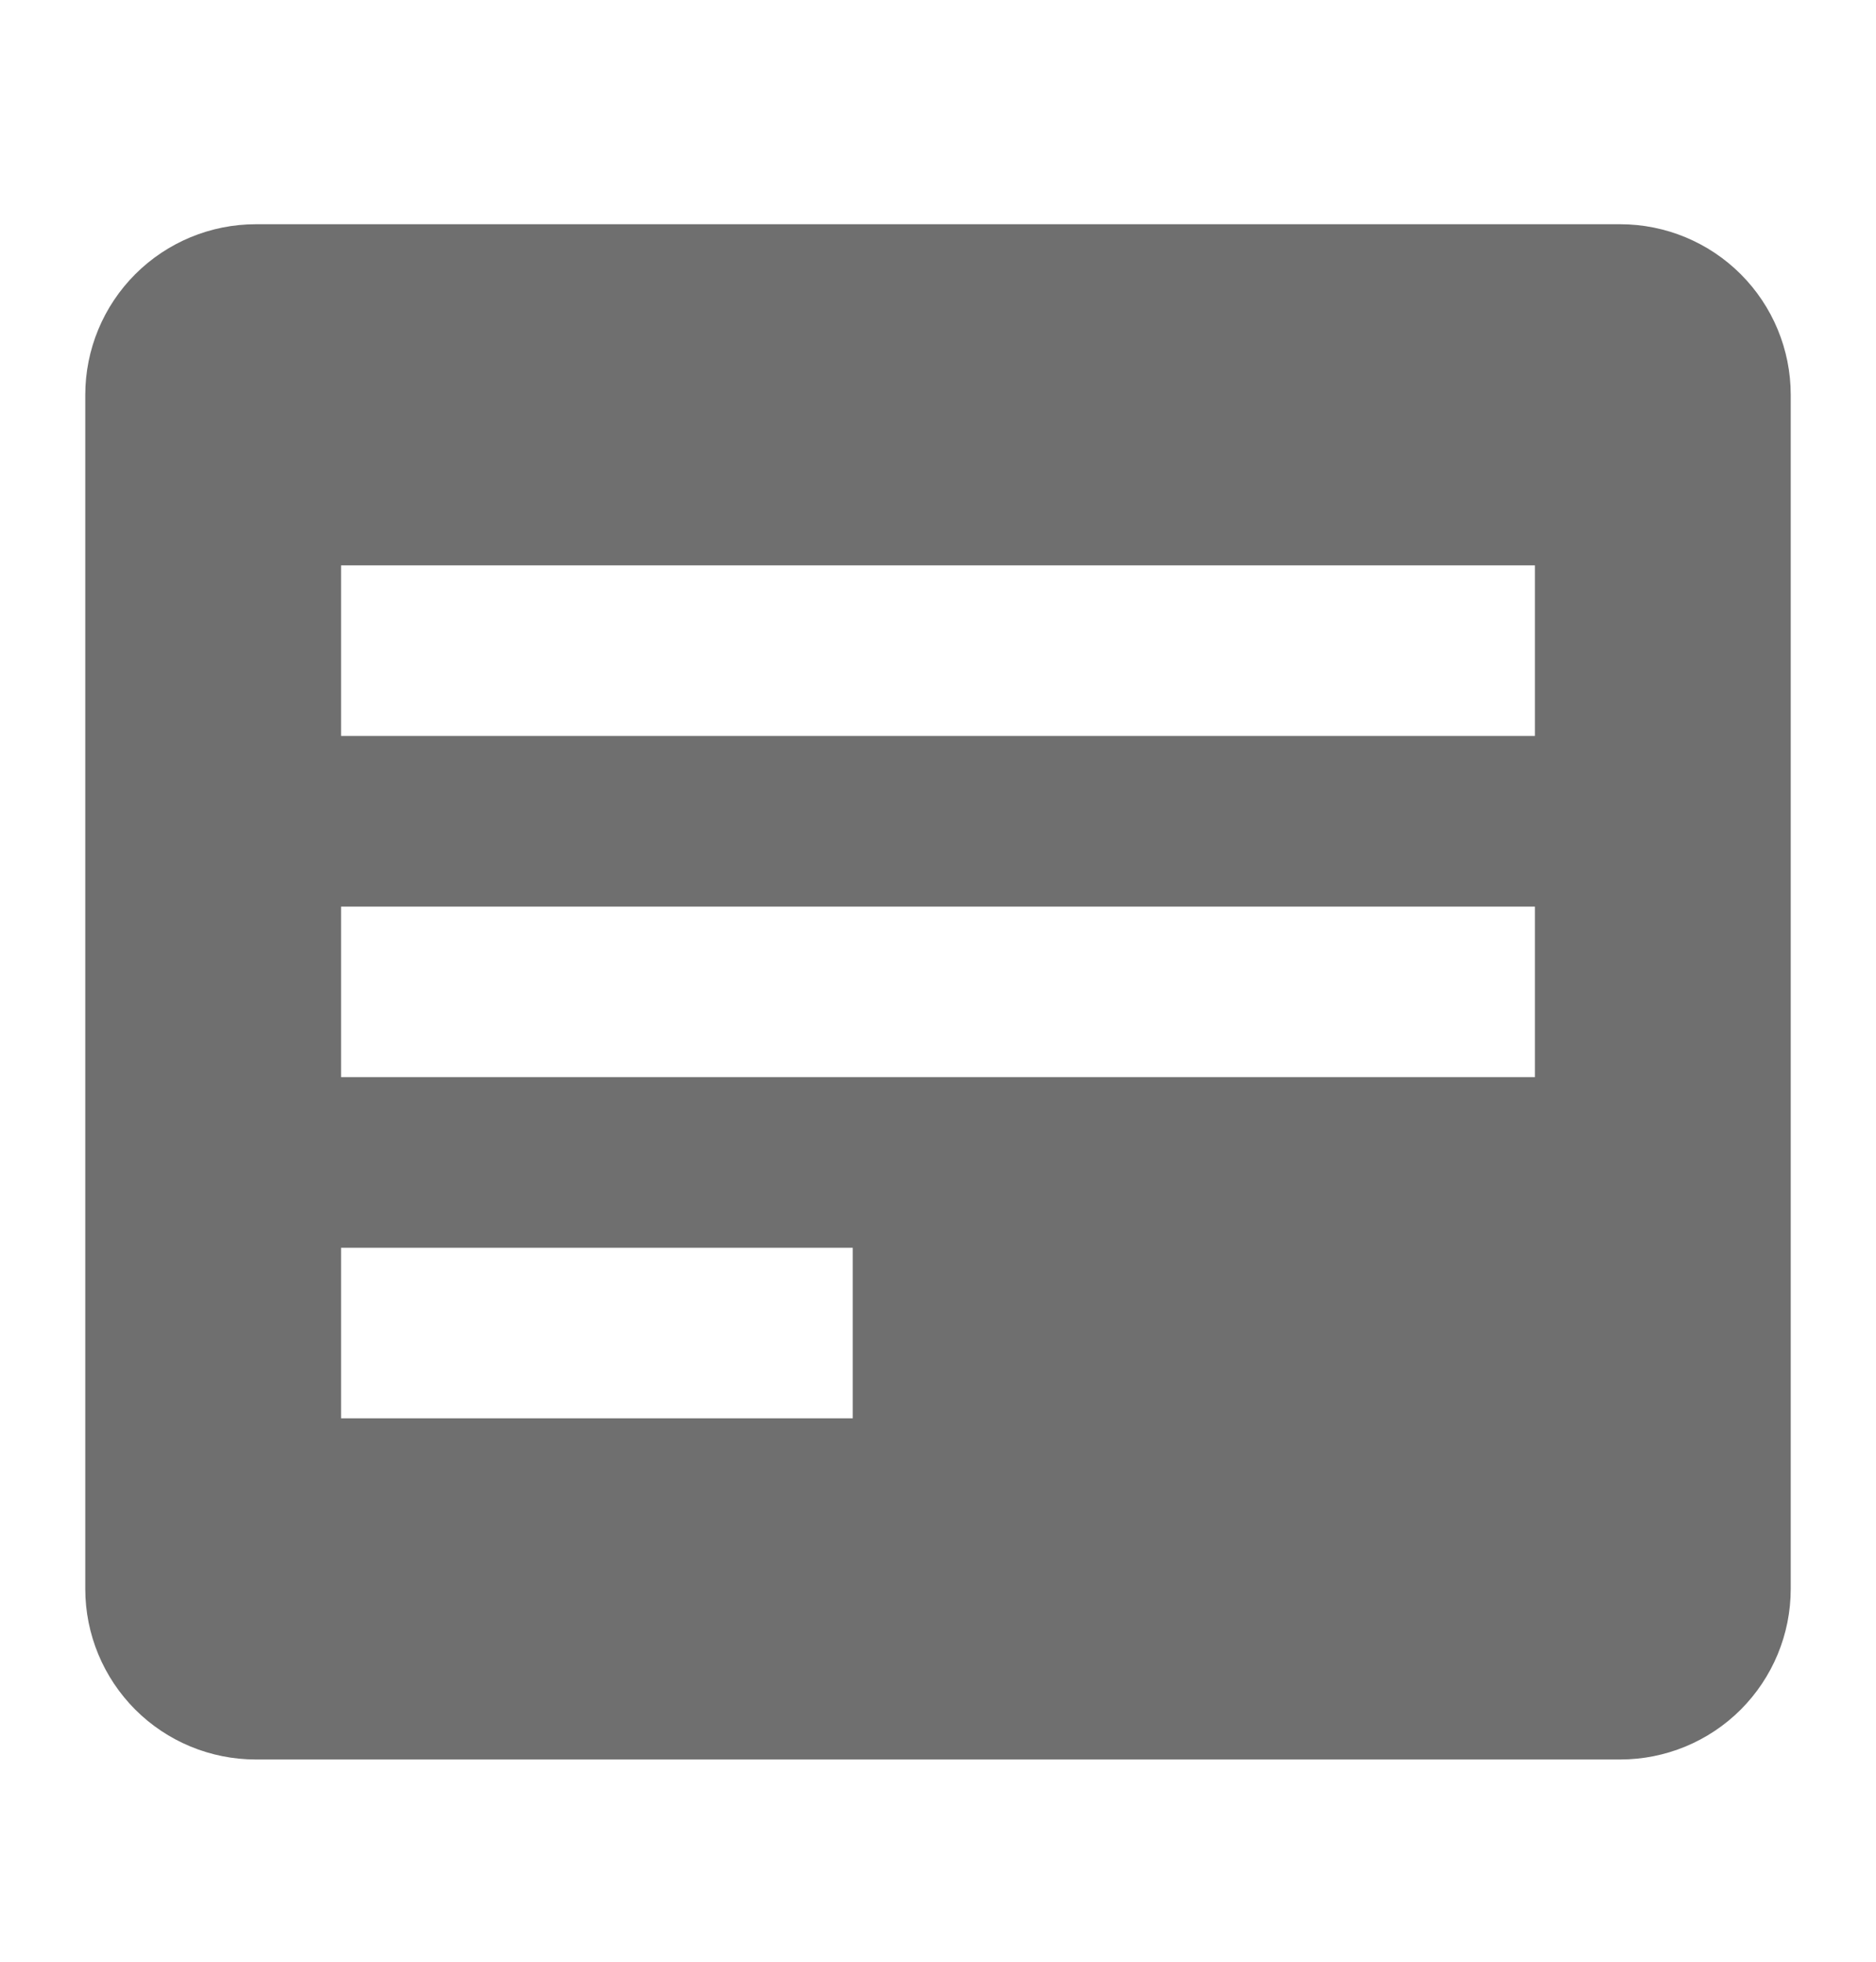 <svg width="22" height="23" viewBox="0 0 22 23" fill="none" xmlns="http://www.w3.org/2000/svg">
<path d="M19 2.629H3C2.47 2.629 1.961 2.84 1.586 3.215C1.211 3.59 1 4.099 1 4.629V18.629C1 19.16 1.211 19.668 1.586 20.044C1.961 20.419 2.47 20.629 3 20.629H19C19.53 20.629 20.039 20.419 20.414 20.044C20.789 19.668 21 19.16 21 18.629V4.629C21 4.099 20.789 3.59 20.414 3.215C20.039 2.84 19.53 2.629 19 2.629ZM10 16.629H4V14.629H10V16.629ZM18 12.629H4V10.629H18V12.629ZM18 8.629H4V6.629H18V8.629Z" fill="#6F6F6F"/>
</svg>
